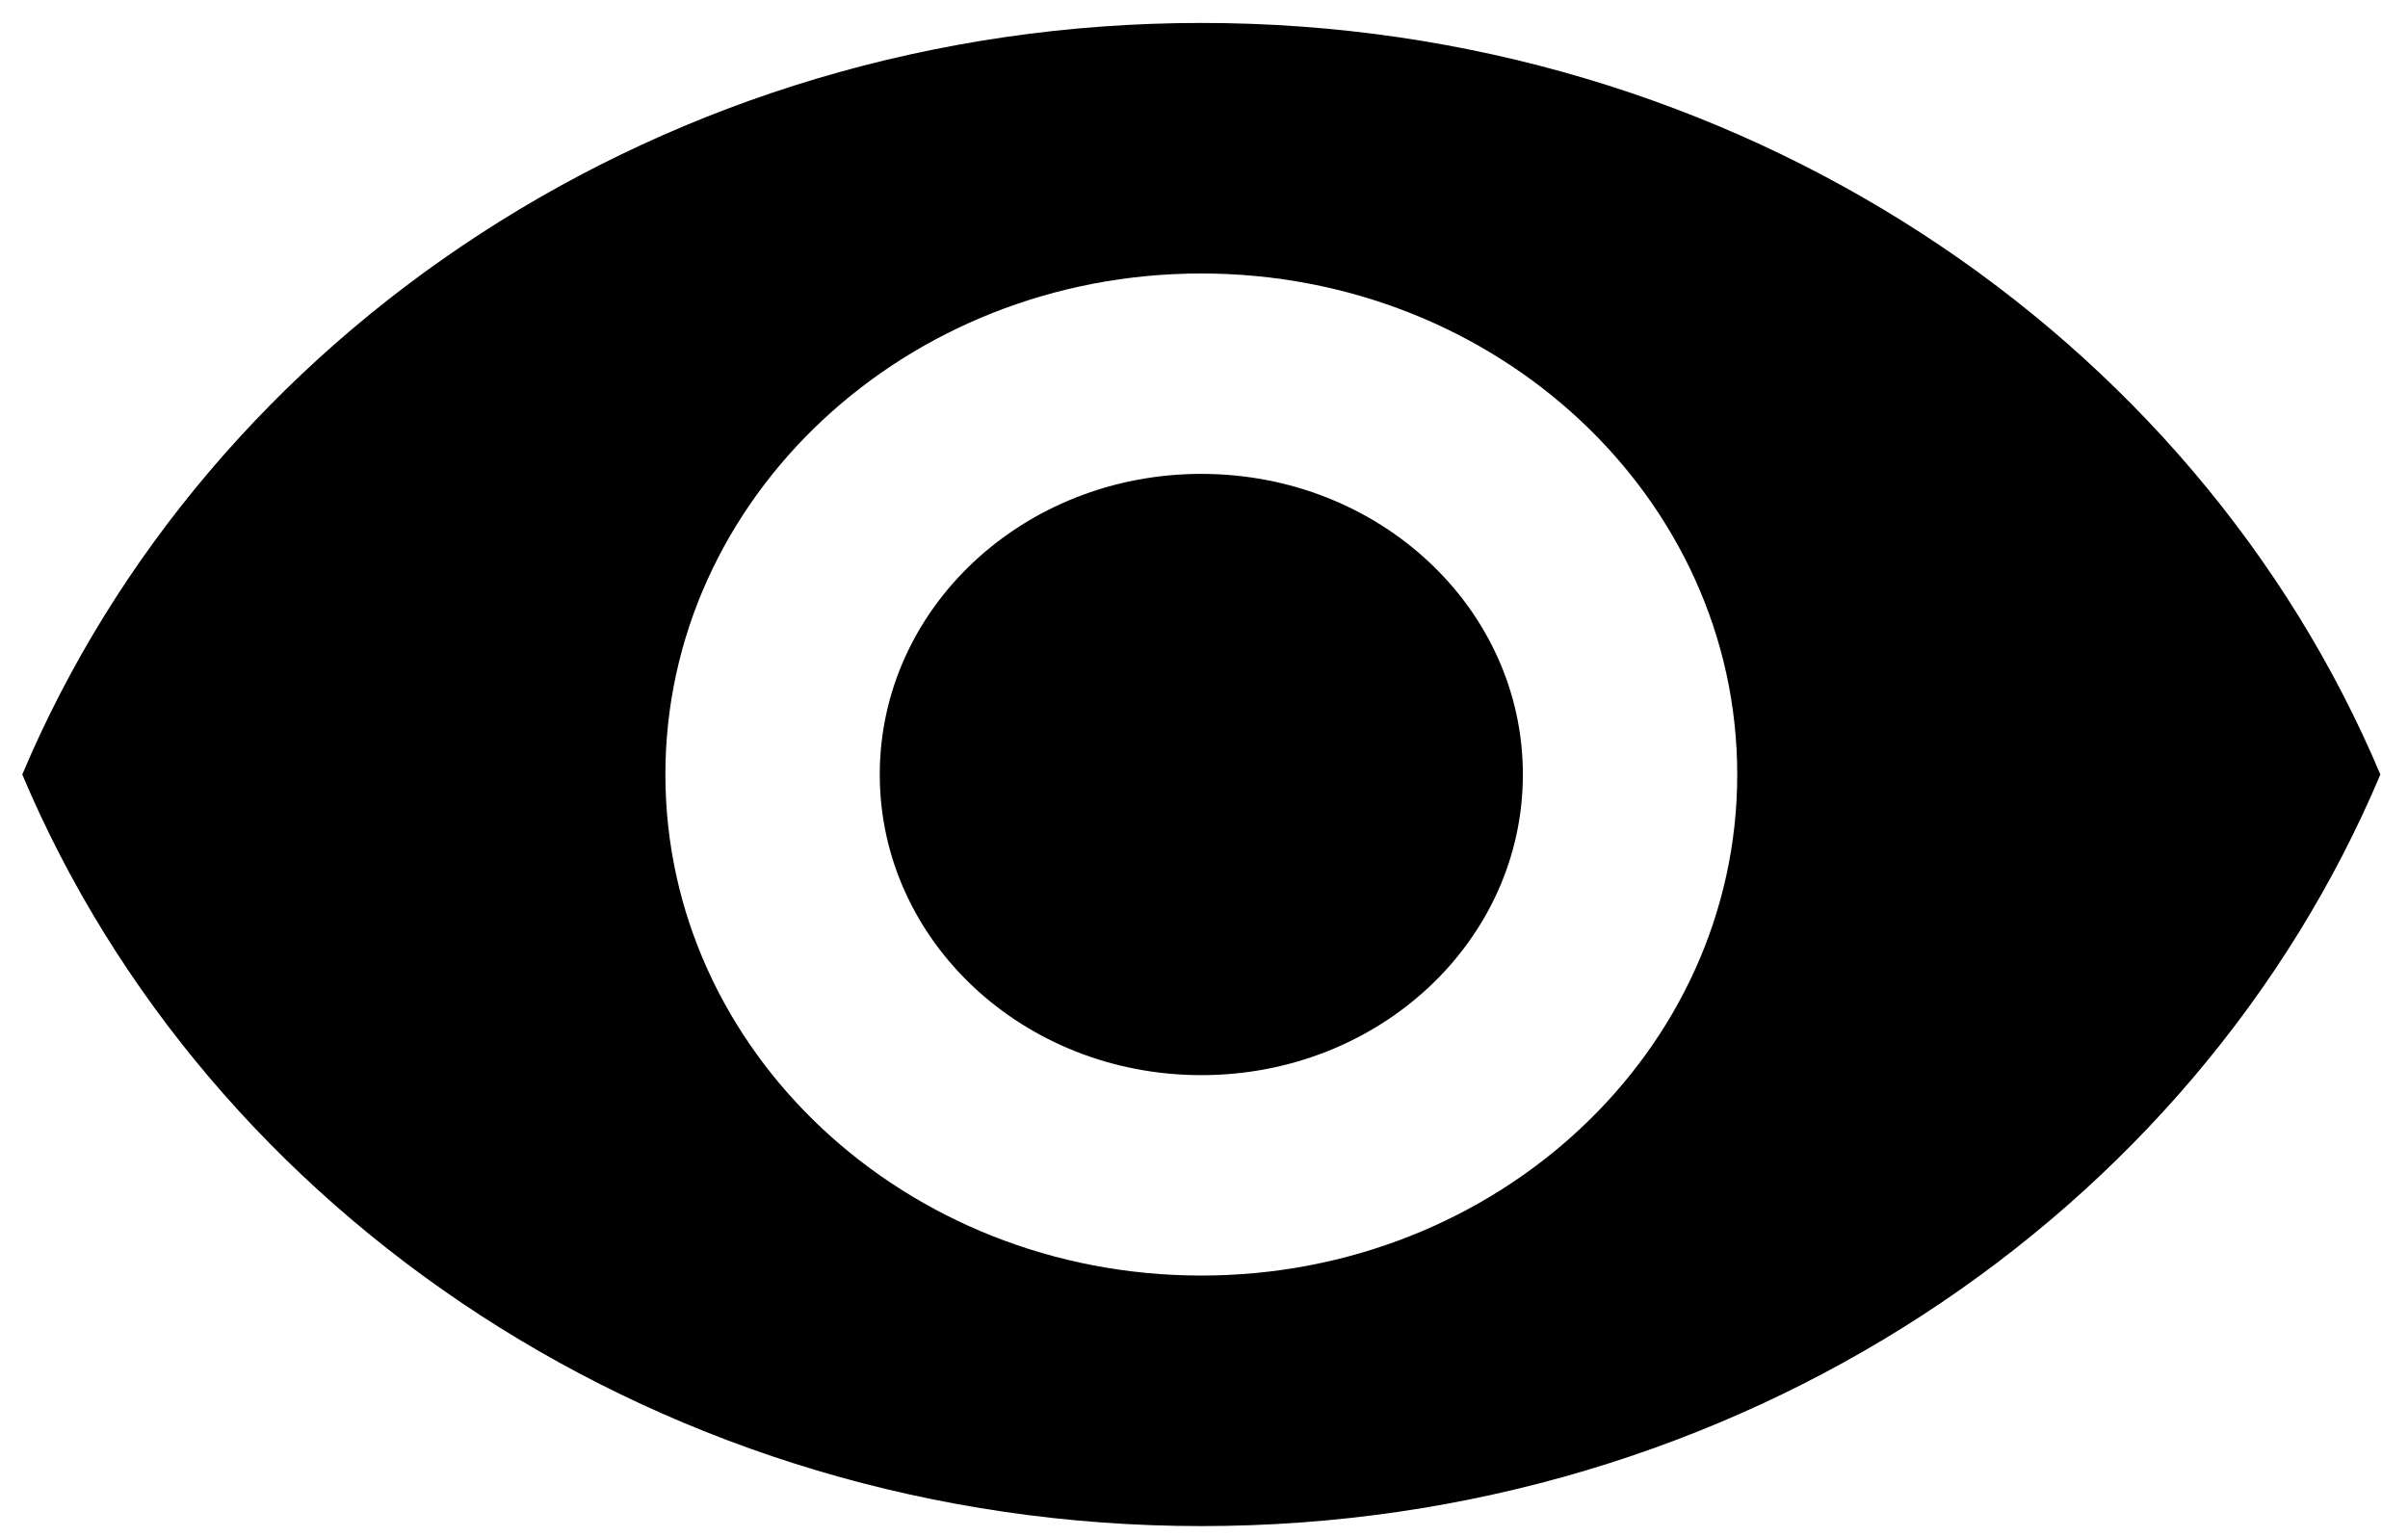 <svg width="83" height="53" viewBox="0 0 83 53" fill="none" xmlns="http://www.w3.org/2000/svg">
<path d="M41.408 0.791C22.935 0.791 7.16 11.535 0.768 26.701C7.16 41.867 22.935 52.611 41.408 52.611C59.88 52.611 75.656 41.867 82.047 26.701C75.656 11.535 59.88 0.791 41.408 0.791ZM41.408 43.974C31.211 43.974 22.935 36.236 22.935 26.701C22.935 17.166 31.211 9.428 41.408 9.428C51.605 9.428 59.88 17.166 59.88 26.701C59.88 36.236 51.605 43.974 41.408 43.974ZM41.408 16.337C35.275 16.337 30.324 20.966 30.324 26.701C30.324 32.436 35.275 37.065 41.408 37.065C47.541 37.065 52.491 32.436 52.491 26.701C52.491 20.966 47.541 16.337 41.408 16.337Z" fill="black"/>
</svg>
